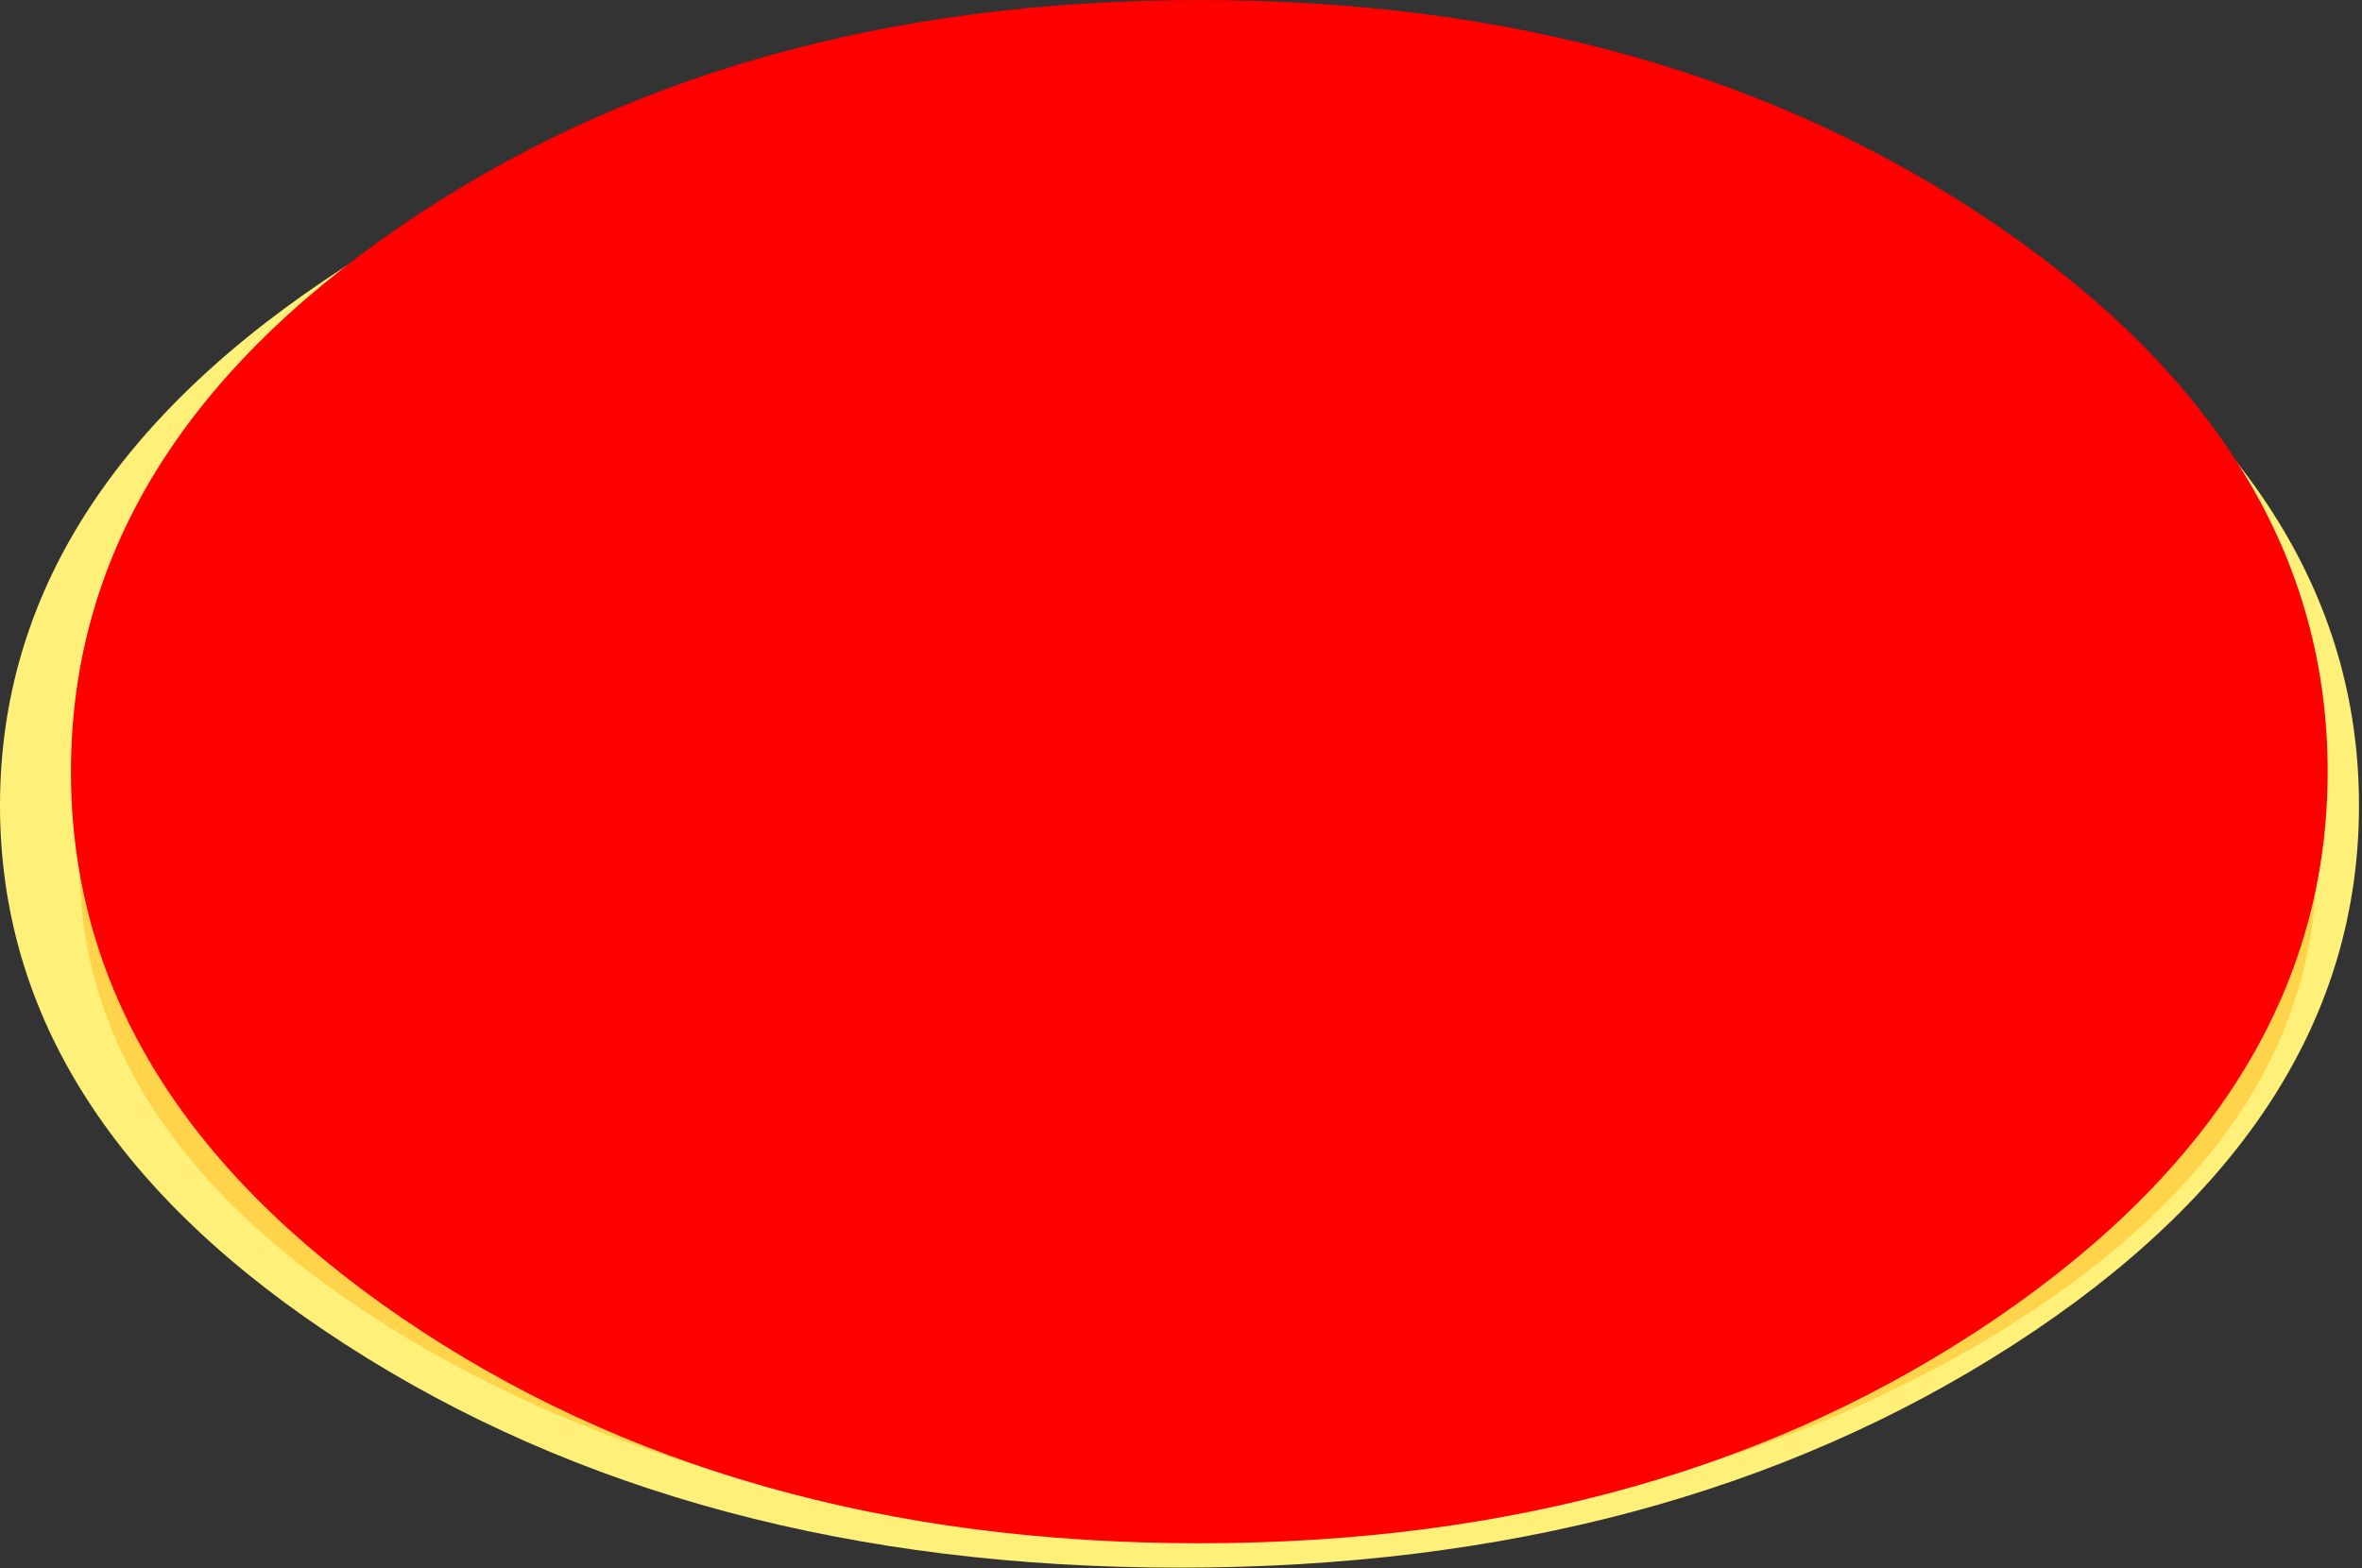 <?xml version="1.0" encoding="UTF-8" standalone="no"?>
<svg xmlns:xlink="http://www.w3.org/1999/xlink" height="110.55px" width="166.45px" xmlns="http://www.w3.org/2000/svg">
  <rect width="100%" height="100%" fill="#333333" stroke="none"/>
  <g transform="matrix(1.0, 0.0, 0.0, 1.0, -2.85, -18.95)">
    <use height="229.1" transform="matrix(0.354, 0.0, 0.0, 0.469, 2.85, 22.0)" width="469.6" xlink:href="#sprite0"/>
    <use height="101.65" transform="matrix(1.0, 0.0, 0.0, 1.0, 8.4, 25.45)" width="157.7" xlink:href="#shape1"/>
    <use height="46.35" transform="matrix(1.0, 0.0, 0.0, 1.0, 80.2, 46.95)" width="19.35" xlink:href="#sprite1"/>
    <use height="95.0" transform="matrix(1.674, 0.0, 0.0, 1.145, 7.85, 18.953)" width="95.0" xlink:href="#sprite2"/>
  </g>
  <defs>
    <g id="sprite0" transform="matrix(1.0, 0.0, 0.0, 1.0, 0.0, 0.0)">
      <use height="229.1" transform="matrix(1.0, 0.0, 0.0, 1.0, 0.0, 0.0)" width="469.6" xlink:href="#shape0"/>
    </g>
    <g id="shape0" transform="matrix(1.0, 0.0, 0.0, 1.0, 0.0, 0.0)">
      <path d="M68.85 195.6 Q0.0 162.1 0.0 114.55 0.0 67.0 68.85 33.5 137.65 0.0 234.8 0.0 332.0 0.0 400.8 33.5 469.6 67.0 469.6 114.55 469.6 162.1 400.8 195.6 332.0 229.1 234.8 229.1 137.65 229.1 68.85 195.6" fill="#fef078" fill-rule="evenodd" stroke="none"/>
    </g>
    <g id="shape1" transform="matrix(1.0, 0.0, 0.0, 1.0, -8.4, -25.45)">
      <path d="M165.6 78.9 L165.6 79.7 Q165.6 99.15 142.65 112.9 119.7 126.6 87.25 126.6 54.85 126.6 31.9 112.9 8.9 99.15 8.95 79.7 L8.95 78.9 Q9.4 97.8 31.9 111.25 54.85 125.0 87.25 125.0 119.7 125.0 142.65 111.25 165.15 97.8 165.6 78.9" fill="#ffd34a" fill-rule="evenodd" stroke="none"/>
      <path d="M165.6 78.9 Q165.15 97.8 142.65 111.25 119.7 125.0 87.25 125.0 54.85 125.0 31.9 111.25 9.4 97.8 8.95 78.9 L8.95 79.7 Q8.9 99.15 31.9 112.9 54.85 126.6 87.25 126.6 119.7 126.6 142.65 112.9 165.6 99.15 165.6 79.7 L165.6 78.9 Z" fill="none" stroke="#ffd34a" stroke-linecap="round" stroke-linejoin="round" stroke-width="1.0"/>
      <path d="M145.1 47.55 Q145.1 56.65 127.75 63.2 110.4 69.65 85.9 69.65 61.45 69.65 44.15 63.2 26.75 56.65 26.8 47.55 26.75 38.4 44.15 32.0 61.45 25.45 85.9 25.45 110.4 25.45 127.75 32.0 145.1 38.4 145.1 47.55" fill="url(#gradient0)" fill-rule="evenodd" stroke="none"/>
      <path d="M126.8 98.15 Q142.55 90.75 145.45 81.15 149.85 86.35 149.85 92.4 149.85 104.85 130.85 113.7 111.85 122.65 85.05 122.65 58.25 122.65 39.3 113.7 32.8 110.65 28.55 107.25 L27.95 107.0 Q20.9 103.2 16.5 94.8 9.75 82.25 12.7 66.9 15.6 51.6 26.45 42.4 32.0 37.65 37.95 35.95 43.5 34.4 49.45 35.5 61.7 37.85 60.6 50.35 59.5 62.85 65.5 69.5 71.45 76.15 70.4 82.55 69.35 88.9 77.7 95.9 L77.85 95.8 Q83.1 99.75 97.1 102.65 111.05 105.5 126.8 98.15" fill="url(#gradient1)" fill-rule="evenodd" stroke="none"/>
    </g>
    <linearGradient gradientTransform="matrix(4.0E-4, 0.027, 0.019, -5.0E-4, 79.15, 33.4)" gradientUnits="userSpaceOnUse" id="gradient0" spreadMethod="pad" x1="-819.2" x2="819.2">
      <stop offset="0.0" stop-color="#fdb713"/>
      <stop offset="1.0" stop-color="#fef078"/>
    </linearGradient>
    <linearGradient gradientTransform="matrix(0.02, -0.026, 0.016, 0.013, 44.1, 100.95)" gradientUnits="userSpaceOnUse" id="gradient1" spreadMethod="pad" x1="-819.2" x2="819.2">
      <stop offset="0.0" stop-color="#fdb713"/>
      <stop offset="1.0" stop-color="#fef078" stop-opacity="0.0"/>
    </linearGradient>
    <g id="sprite1" transform="matrix(1.0, 0.0, 0.0, 1.0, 0.0, 0.0)">
      <use height="46.35" transform="matrix(1.0, 0.0, 0.0, 1.0, 0.0, 0.0)" width="19.35" xlink:href="#shape2"/>
    </g>
    <g id="shape2" transform="matrix(1.0, 0.0, 0.0, 1.0, 0.0, 0.0)">
      <path d="M16.95 3.75 Q14.4 0.4 8.0 5.25 4.25 7.85 3.45 11.9 2.9 14.6 3.75 16.25 4.25 17.0 5.05 17.25 5.75 17.4 7.25 16.25 L9.15 15.0 9.85 14.9 Q10.4 15.35 9.75 16.3 L8.1 17.5 7.25 18.4 6.8 19.85 1.9 39.75 Q1.7 41.1 1.8 41.9 2.1 43.05 2.9 43.5 L5.95 43.75 Q8.5 42.8 9.55 39.8 L17.4 8.05 Q17.9 5.45 16.95 3.75 M19.1 8.15 L11.3 39.7 Q10.75 41.8 8.9 44.0 7.9 45.2 6.95 45.5 4.95 46.65 3.2 46.25 1.55 46.0 0.55 44.45 -0.35 42.65 0.2 39.75 L4.8 21.25 5.05 19.7 4.05 19.5 Q1.65 18.9 1.5 14.6 1.45 12.1 2.45 9.55 3.2 7.3 5.25 5.25 11.75 -0.7 16.0 0.1 18.75 0.85 19.25 4.25 19.5 5.95 19.1 8.15" fill="#b17c01" fill-rule="evenodd" stroke="none"/>
    </g>
    <g id="sprite2" transform="matrix(1.0, 0.0, 0.0, 1.0, 47.5, 47.5)">
      <use height="95.0" transform="matrix(1.0, 0.0, 0.0, 1.0, -47.5, -47.5)" width="95.0" xlink:href="#shape3"/>
    </g>
    <g id="shape3" transform="matrix(1.0, 0.0, 0.0, 1.0, 47.5, 47.5)">
      <path d="M33.6 -33.6 Q47.5 -19.7 47.5 0.0 47.5 19.7 33.6 33.6 19.7 47.5 0.0 47.5 -19.7 47.5 -33.6 33.6 -47.5 19.7 -47.5 0.0 -47.5 -19.7 -33.6 -33.6 -19.7 -47.5 0.0 -47.5 19.7 -47.5 33.6 -33.6" fill="#ff0000" fill-rule="evenodd" stroke="none"/>
    </g>
  </defs>
</svg>
